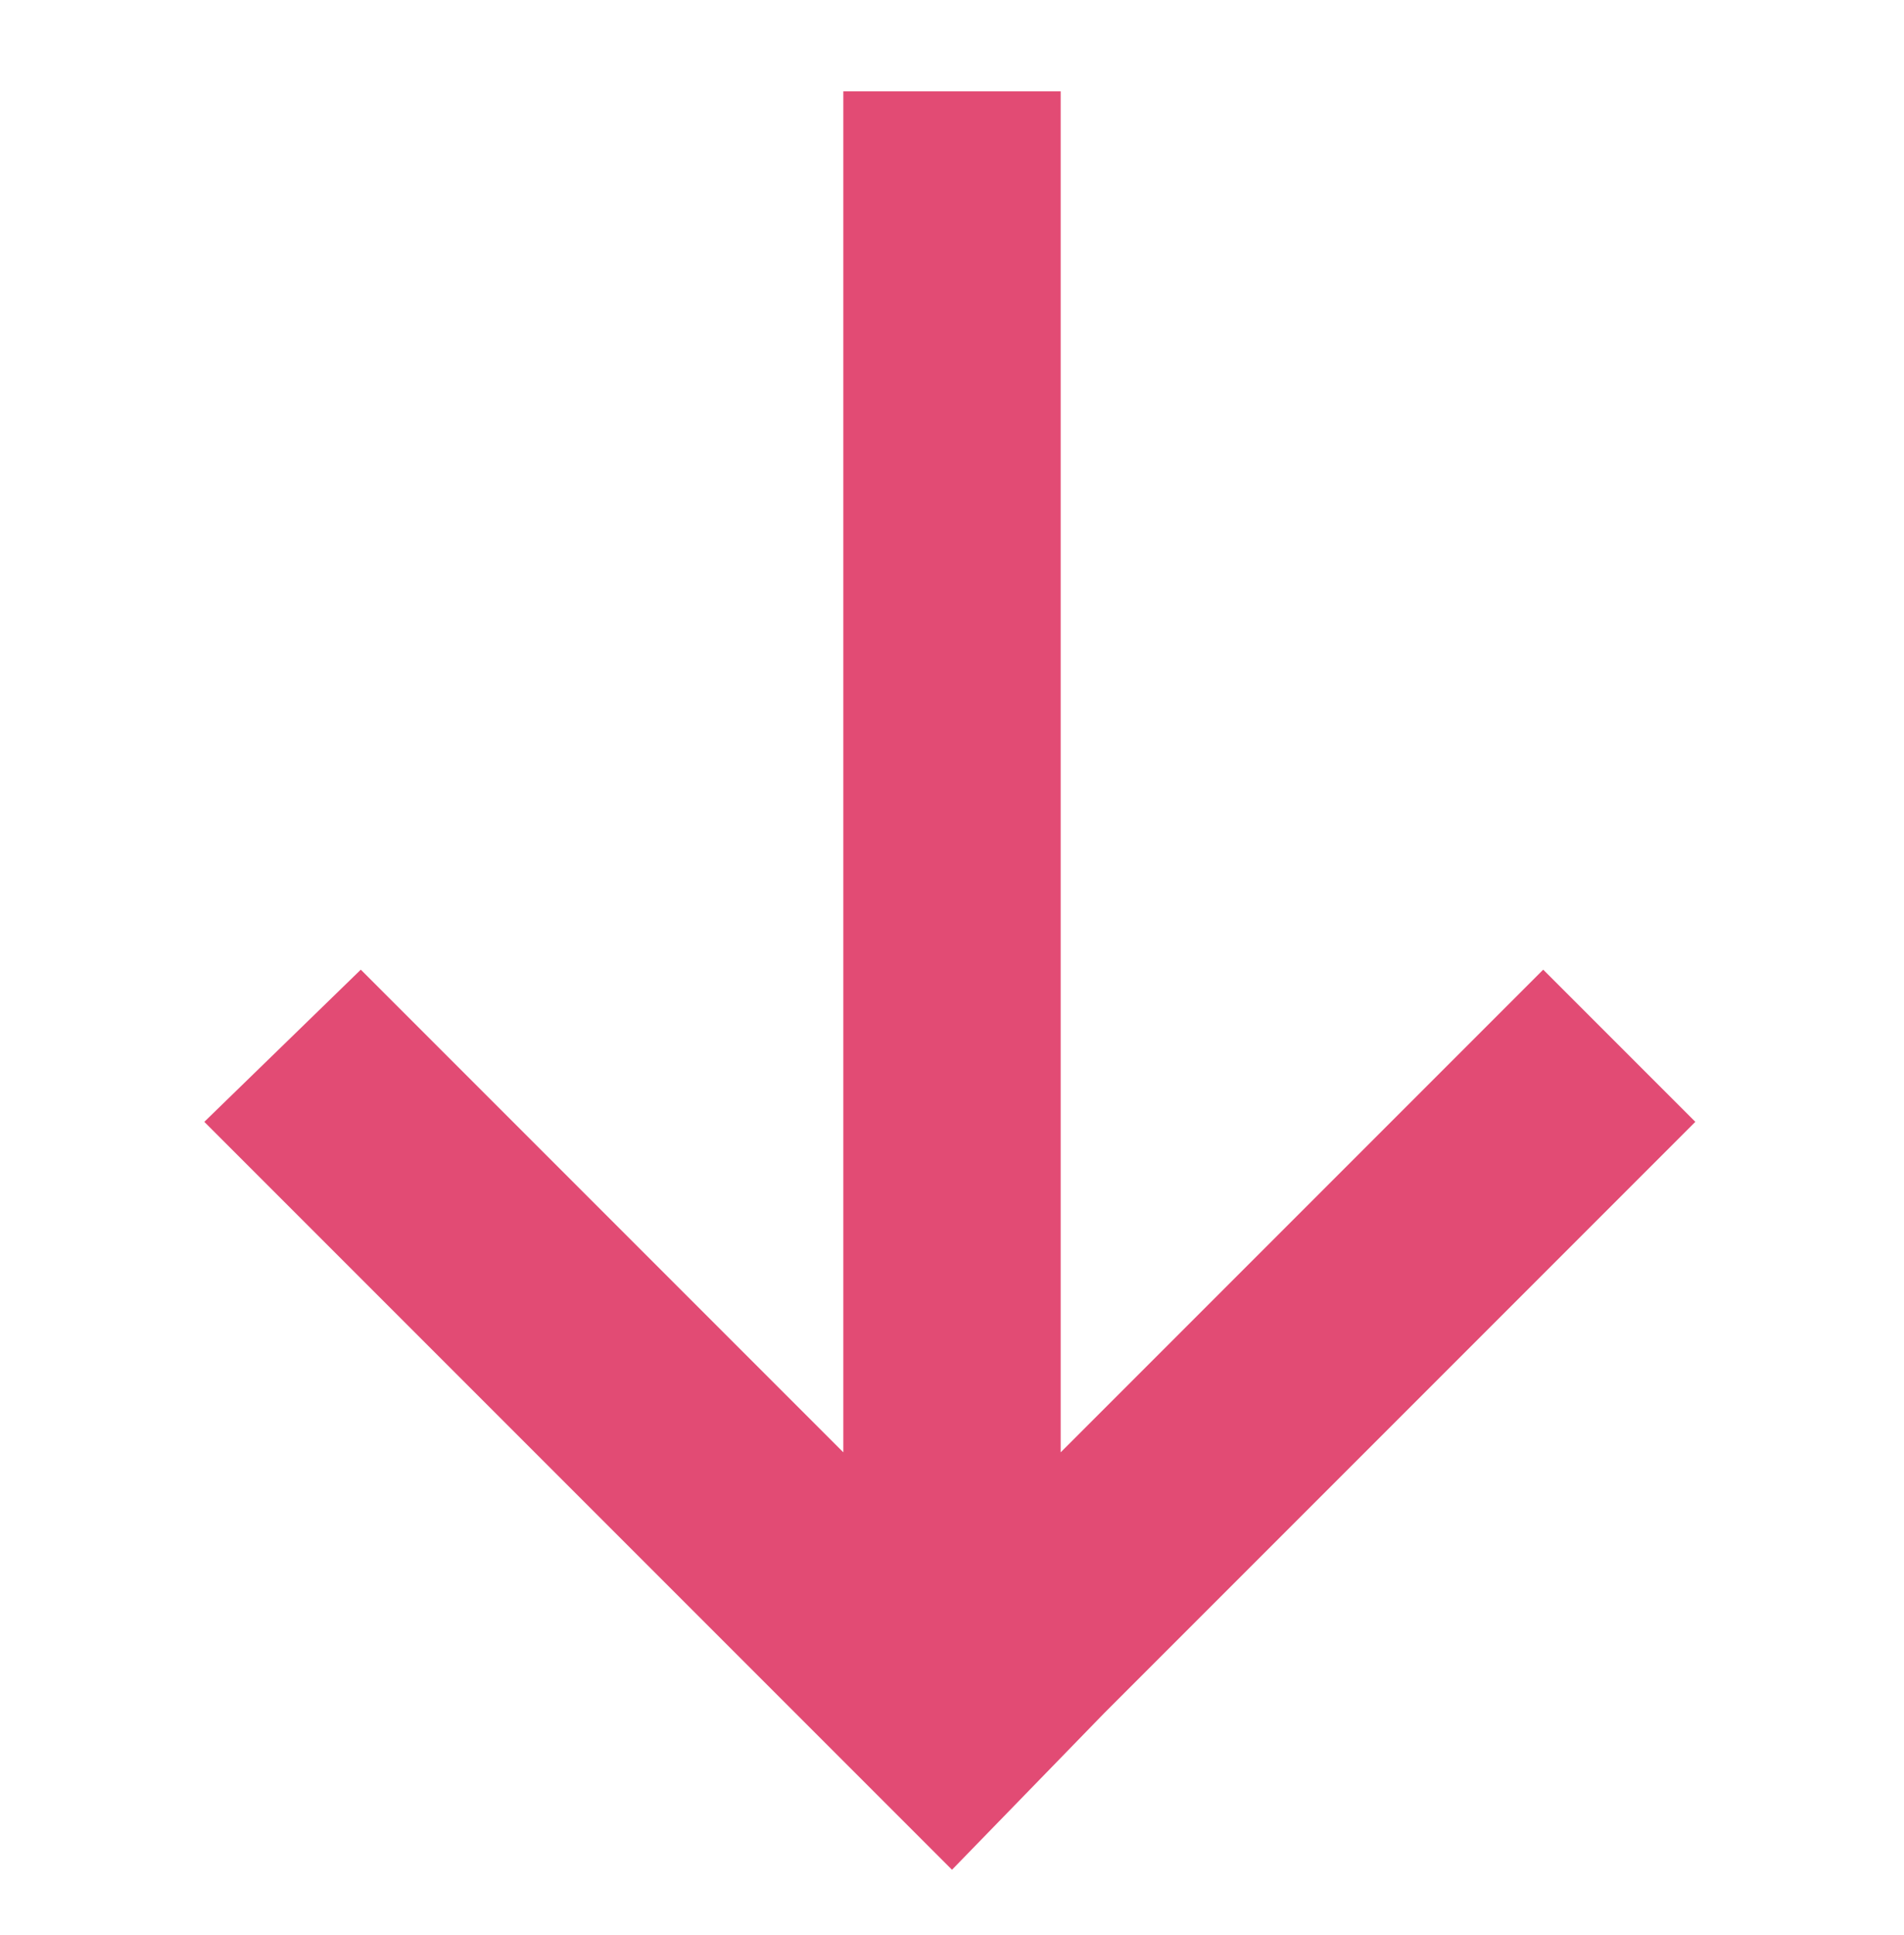 <?xml version="1.0" encoding="utf-8"?>
<!-- Generator: Adobe Illustrator 23.1.1, SVG Export Plug-In . SVG Version: 6.00 Build 0)  -->
<svg version="1.1" id="Layer_1" xmlns="http://www.w3.org/2000/svg" xmlns:xlink="http://www.w3.org/1999/xlink" x="0px" y="0px"
	 width="43.8px" height="44.5px" viewBox="0 0 43.8 44.5" style="enable-background:new 0 0 43.8 44.5;" xml:space="preserve">
<style type="text/css">
	.st0{fill:#E24B74;}
	.st1{fill:none;stroke:#E24B74;stroke-width:5;stroke-miterlimit:10;}
	.st2{fill:none;stroke:#E24B74;stroke-width:5;stroke-linecap:square;stroke-miterlimit:10;}
</style>
<polygon class="st0" points="39,25.8 35.5,22.3 24.4,33.4 24.4,2.1 19.4,2.1 19.4,33.4 8.3,22.3 4.7,25.8 18.3,39.4 18.3,39.4 
	21.9,43 25.4,39.4 25.4,39.4 "/>
<line class="st1" x1="97" y1="3.6" x2="97" y2="40.5"/>
<line class="st2" x1="83.4" y1="27.3" x2="97" y2="40.9"/>
<line class="st2" x1="97" y1="40.9" x2="110.6" y2="27.3"/>
</svg>
